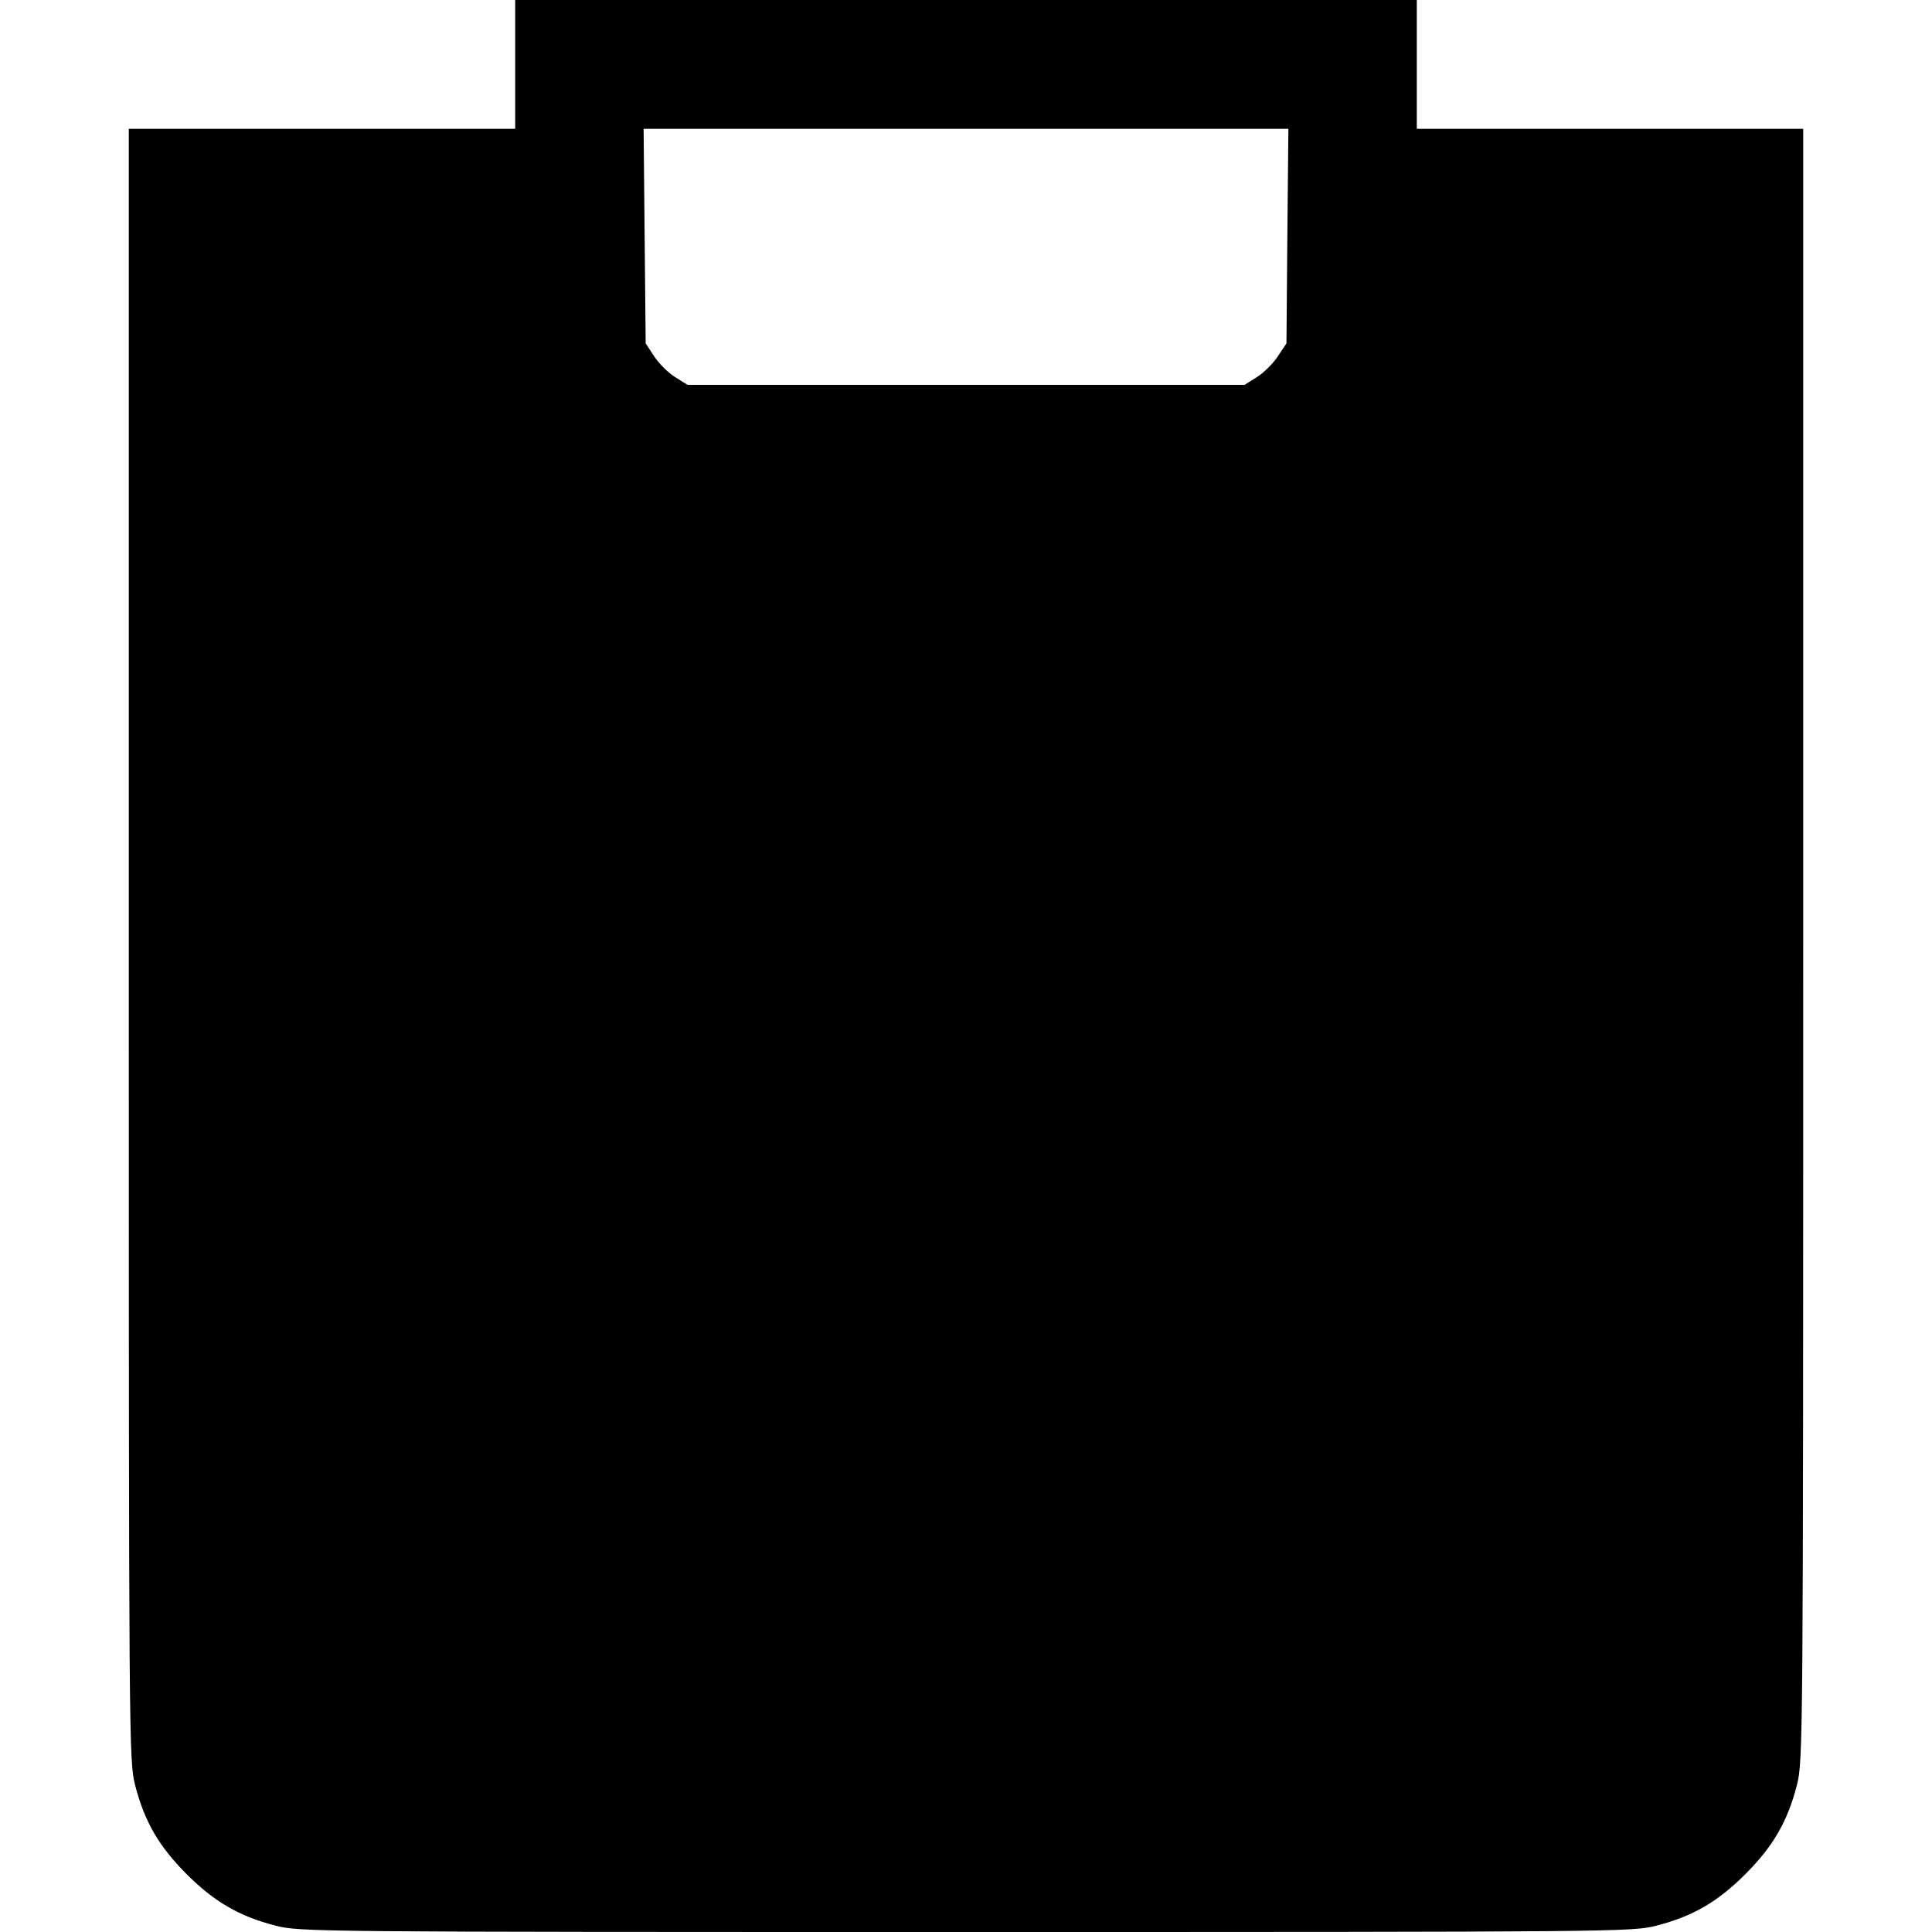 <svg fill="none" viewBox="0 0 15 15" xmlns="http://www.w3.org/2000/svg"><path d="M4.000 0.500 L 4.000 1.000 2.500 1.000 L 1.000 1.000 1.000 7.334 C 1.000 13.559,1.001 13.670,1.049 13.860 C 1.122 14.143,1.233 14.334,1.449 14.551 C 1.666 14.767,1.857 14.878,2.140 14.951 C 2.329 14.999,2.436 15.000,7.500 15.000 C 12.564 15.000,12.671 14.999,12.860 14.951 C 13.143 14.878,13.334 14.767,13.551 14.551 C 13.767 14.334,13.878 14.143,13.951 13.860 C 13.999 13.670,14.000 13.559,14.000 7.334 L 14.000 1.000 12.500 1.000 L 11.000 1.000 11.000 0.500 L 11.000 0.000 7.500 0.000 L 4.000 0.000 4.000 0.500 M9.995 1.833 L 9.988 2.666 9.920 2.768 C 9.884 2.823,9.810 2.896,9.758 2.928 L 9.663 2.988 7.500 2.988 L 5.338 2.988 5.242 2.928 C 5.190 2.896,5.116 2.823,5.080 2.768 L 5.013 2.666 5.005 1.833 L 4.997 1.000 7.500 1.000 L 10.003 1.000 9.995 1.833 " fill="currentColor" stroke="none" fill-rule="evenodd"></path></svg>